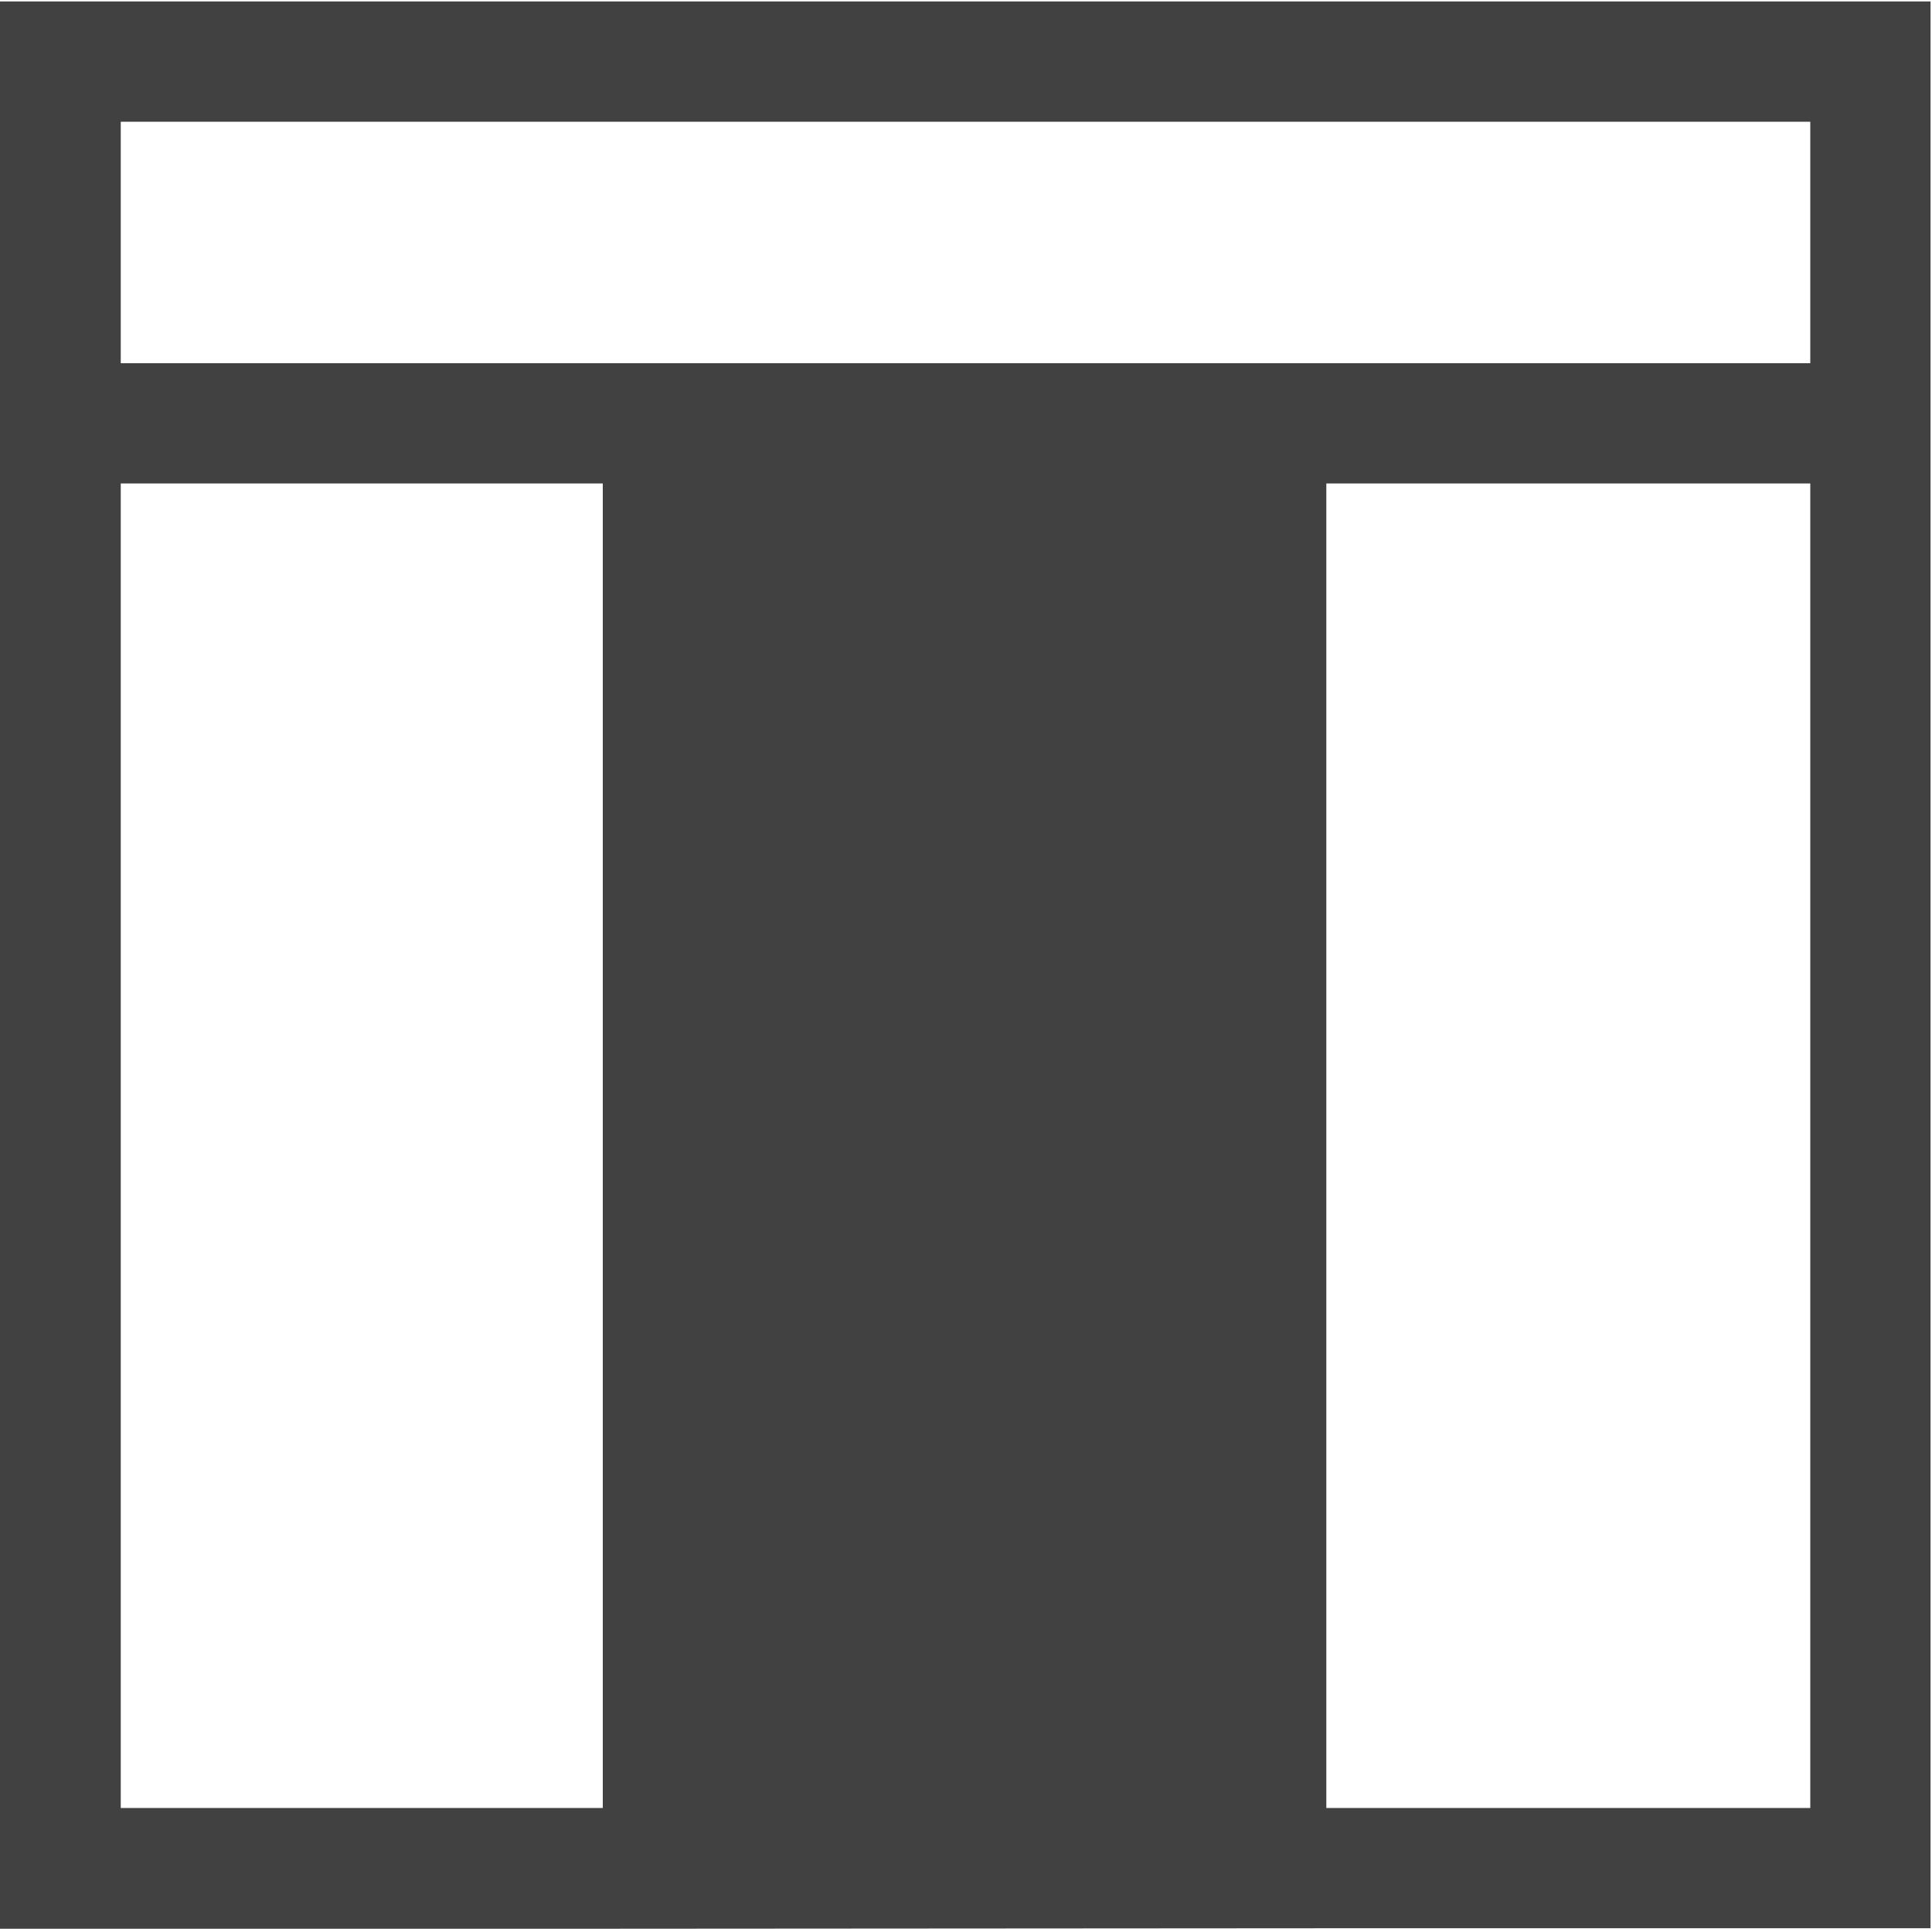 <svg xmlns="http://www.w3.org/2000/svg" viewBox="0 0 16 16"><path fill="#414141" d="M4.992 15.973H0V.012h15.988V15.969h-5.004Zm10-1V4.004h-4.008v10.969ZM1 14.973h3.992V4.004H1ZM14.992 3.008v-2H1v2Zm0 0"/></svg>
